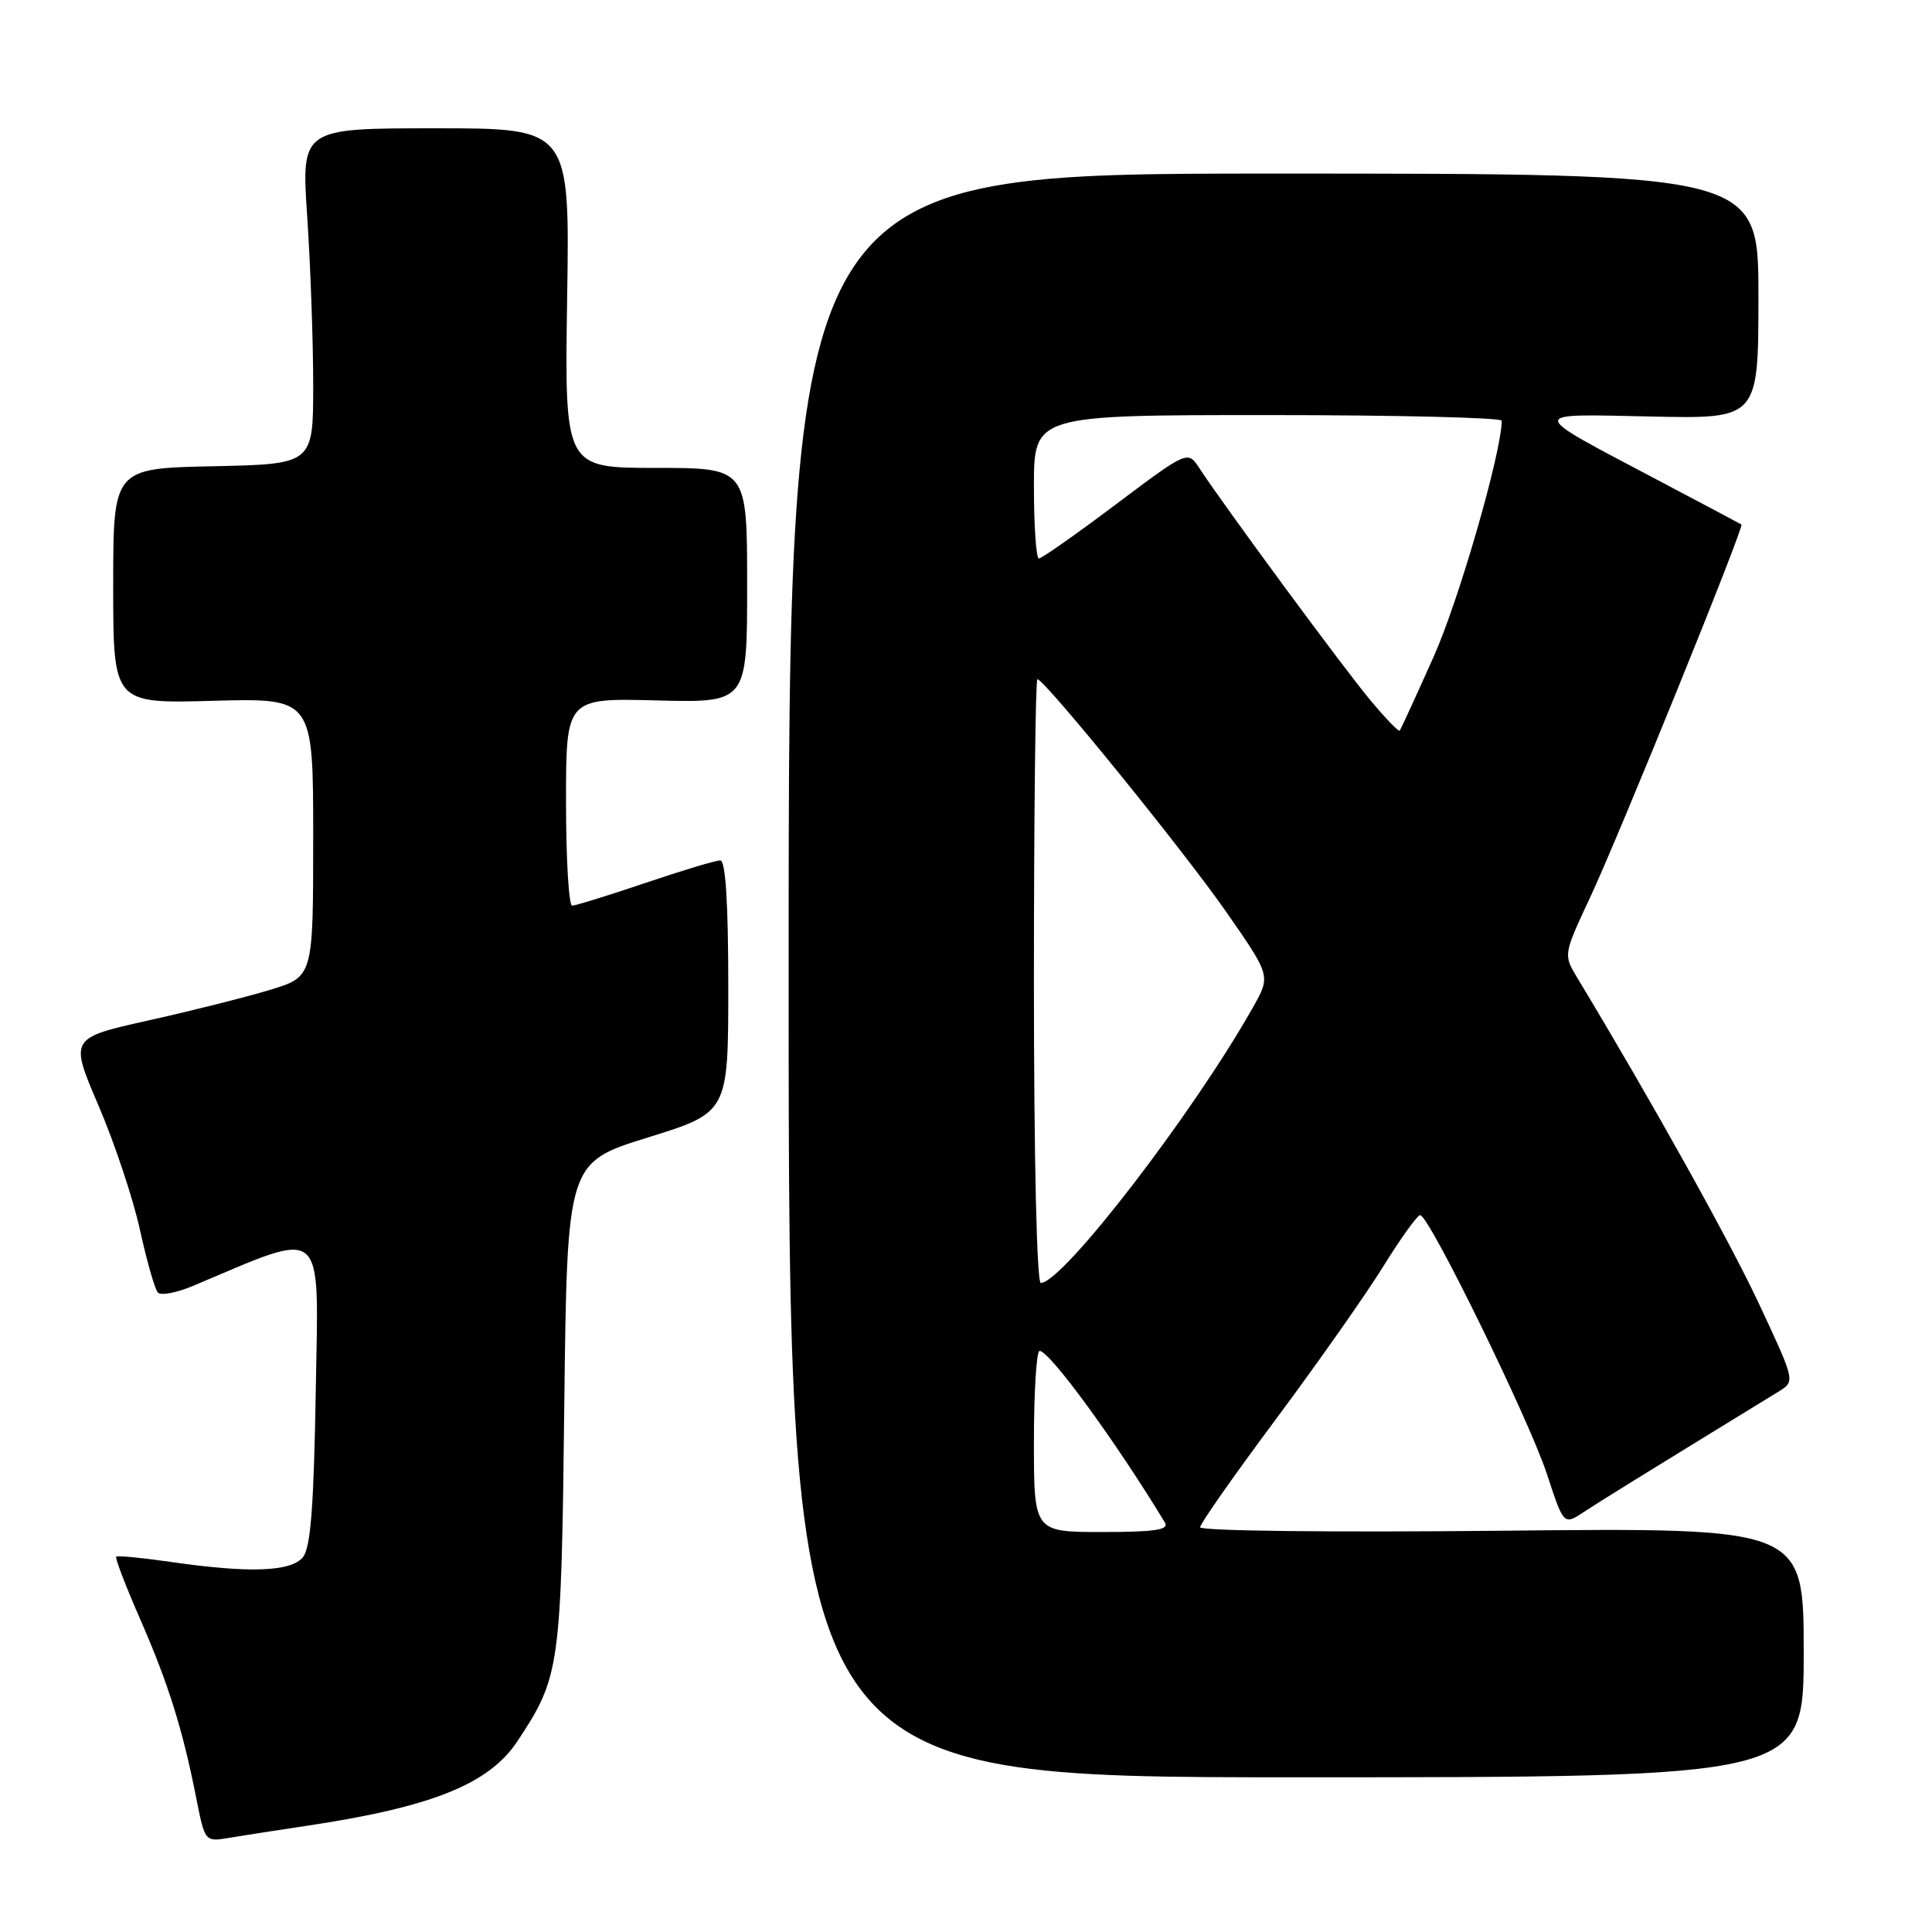 <?xml version="1.0" encoding="UTF-8" standalone="no"?>
<!DOCTYPE svg PUBLIC "-//W3C//DTD SVG 1.1//EN" "http://www.w3.org/Graphics/SVG/1.1/DTD/svg11.dtd" >
<svg xmlns="http://www.w3.org/2000/svg" xmlns:xlink="http://www.w3.org/1999/xlink" version="1.1" viewBox="0 0 256 256">
 <g >
 <path fill="currentColor"
d=" M 40.50 241.95 C 57.19 239.46 64.80 236.41 68.56 230.72 C 74.21 222.19 74.37 221.04 74.77 186.28 C 75.15 154.05 75.15 154.05 85.82 150.73 C 96.50 147.41 96.50 147.41 96.50 130.71 C 96.50 119.59 96.14 114.01 95.44 114.01 C 94.85 114.00 90.38 115.35 85.50 117.00 C 80.62 118.65 76.26 120.00 75.81 120.00 C 75.37 120.00 75.00 113.81 75.00 106.25 C 75.00 92.50 75.00 92.50 87.00 92.81 C 99.00 93.12 99.00 93.12 99.00 77.56 C 99.00 62.00 99.00 62.00 86.90 62.00 C 74.81 62.00 74.81 62.00 75.15 39.50 C 75.50 17.00 75.50 17.00 57.71 17.00 C 39.92 17.00 39.92 17.00 40.71 28.75 C 41.14 35.21 41.50 45.22 41.50 51.00 C 41.50 61.50 41.50 61.50 28.25 61.78 C 15.00 62.06 15.00 62.06 15.00 77.64 C 15.00 93.23 15.00 93.23 28.25 92.86 C 41.50 92.50 41.50 92.50 41.50 110.96 C 41.50 129.42 41.50 129.42 35.82 131.15 C 32.70 132.10 25.44 133.93 19.68 135.21 C 9.22 137.55 9.22 137.55 13.06 146.51 C 15.18 151.45 17.65 158.86 18.55 162.99 C 19.46 167.12 20.52 170.85 20.92 171.27 C 21.32 171.70 23.41 171.30 25.57 170.39 C 43.38 162.90 42.21 161.90 41.84 184.32 C 41.58 199.72 41.16 205.10 40.13 206.35 C 38.53 208.27 33.01 208.47 22.60 206.96 C 18.81 206.41 15.56 206.10 15.39 206.27 C 15.23 206.44 16.65 210.16 18.57 214.54 C 22.32 223.11 24.21 229.16 26.01 238.28 C 27.15 244.04 27.16 244.06 30.33 243.53 C 32.07 243.24 36.65 242.52 40.50 241.95 Z  M 239.00 218.96 C 239.00 202.42 239.00 202.42 199.00 202.83 C 176.56 203.06 159.01 202.86 159.02 202.37 C 159.03 201.89 163.57 195.43 169.10 188.00 C 174.63 180.57 181.03 171.47 183.32 167.76 C 185.62 164.05 187.81 161.01 188.18 161.01 C 189.34 160.99 202.61 188.11 204.97 195.30 C 207.20 202.10 207.20 202.10 209.85 200.36 C 212.09 198.88 216.89 195.91 235.69 184.38 C 237.88 183.03 237.88 183.03 233.08 172.77 C 229.14 164.35 218.82 145.84 208.96 129.50 C 207.16 126.51 207.17 126.47 210.66 119.00 C 214.50 110.81 231.15 69.77 230.75 69.50 C 230.61 69.41 225.55 66.72 219.50 63.53 C 202.22 54.41 202.26 54.84 218.75 55.19 C 233.00 55.50 233.00 55.50 233.00 39.25 C 233.00 23.00 233.00 23.00 168.75 23.00 C 104.50 23.00 104.50 23.00 104.50 129.25 C 104.50 235.50 104.50 235.50 171.75 235.50 C 239.00 235.50 239.00 235.50 239.00 218.96 Z  M 137.00 191.00 C 137.00 184.40 137.34 179.00 137.75 179.00 C 139.08 179.00 147.84 190.99 154.36 201.75 C 154.94 202.71 153.04 203.00 146.06 203.00 C 137.00 203.00 137.00 203.00 137.00 191.00 Z  M 137.00 130.00 C 137.00 108.00 137.21 90.00 137.46 90.00 C 138.40 90.00 156.88 112.77 162.53 120.90 C 168.37 129.30 168.37 129.30 166.07 133.40 C 158.17 147.44 140.81 170.00 137.91 170.00 C 137.38 170.00 137.00 153.41 137.00 130.00 Z  M 181.57 92.77 C 178.10 88.63 162.25 67.12 158.94 62.06 C 157.38 59.68 157.38 59.68 147.85 66.84 C 142.61 70.78 138.03 74.00 137.66 74.00 C 137.30 74.00 137.00 69.72 137.00 64.50 C 137.00 55.00 137.00 55.00 168.00 55.00 C 185.05 55.00 199.00 55.34 198.99 55.75 C 198.94 60.03 193.31 79.55 189.97 87.01 C 187.64 92.23 185.61 96.64 185.47 96.81 C 185.32 96.99 183.57 95.17 181.57 92.77 Z "/>
</g>
</svg>